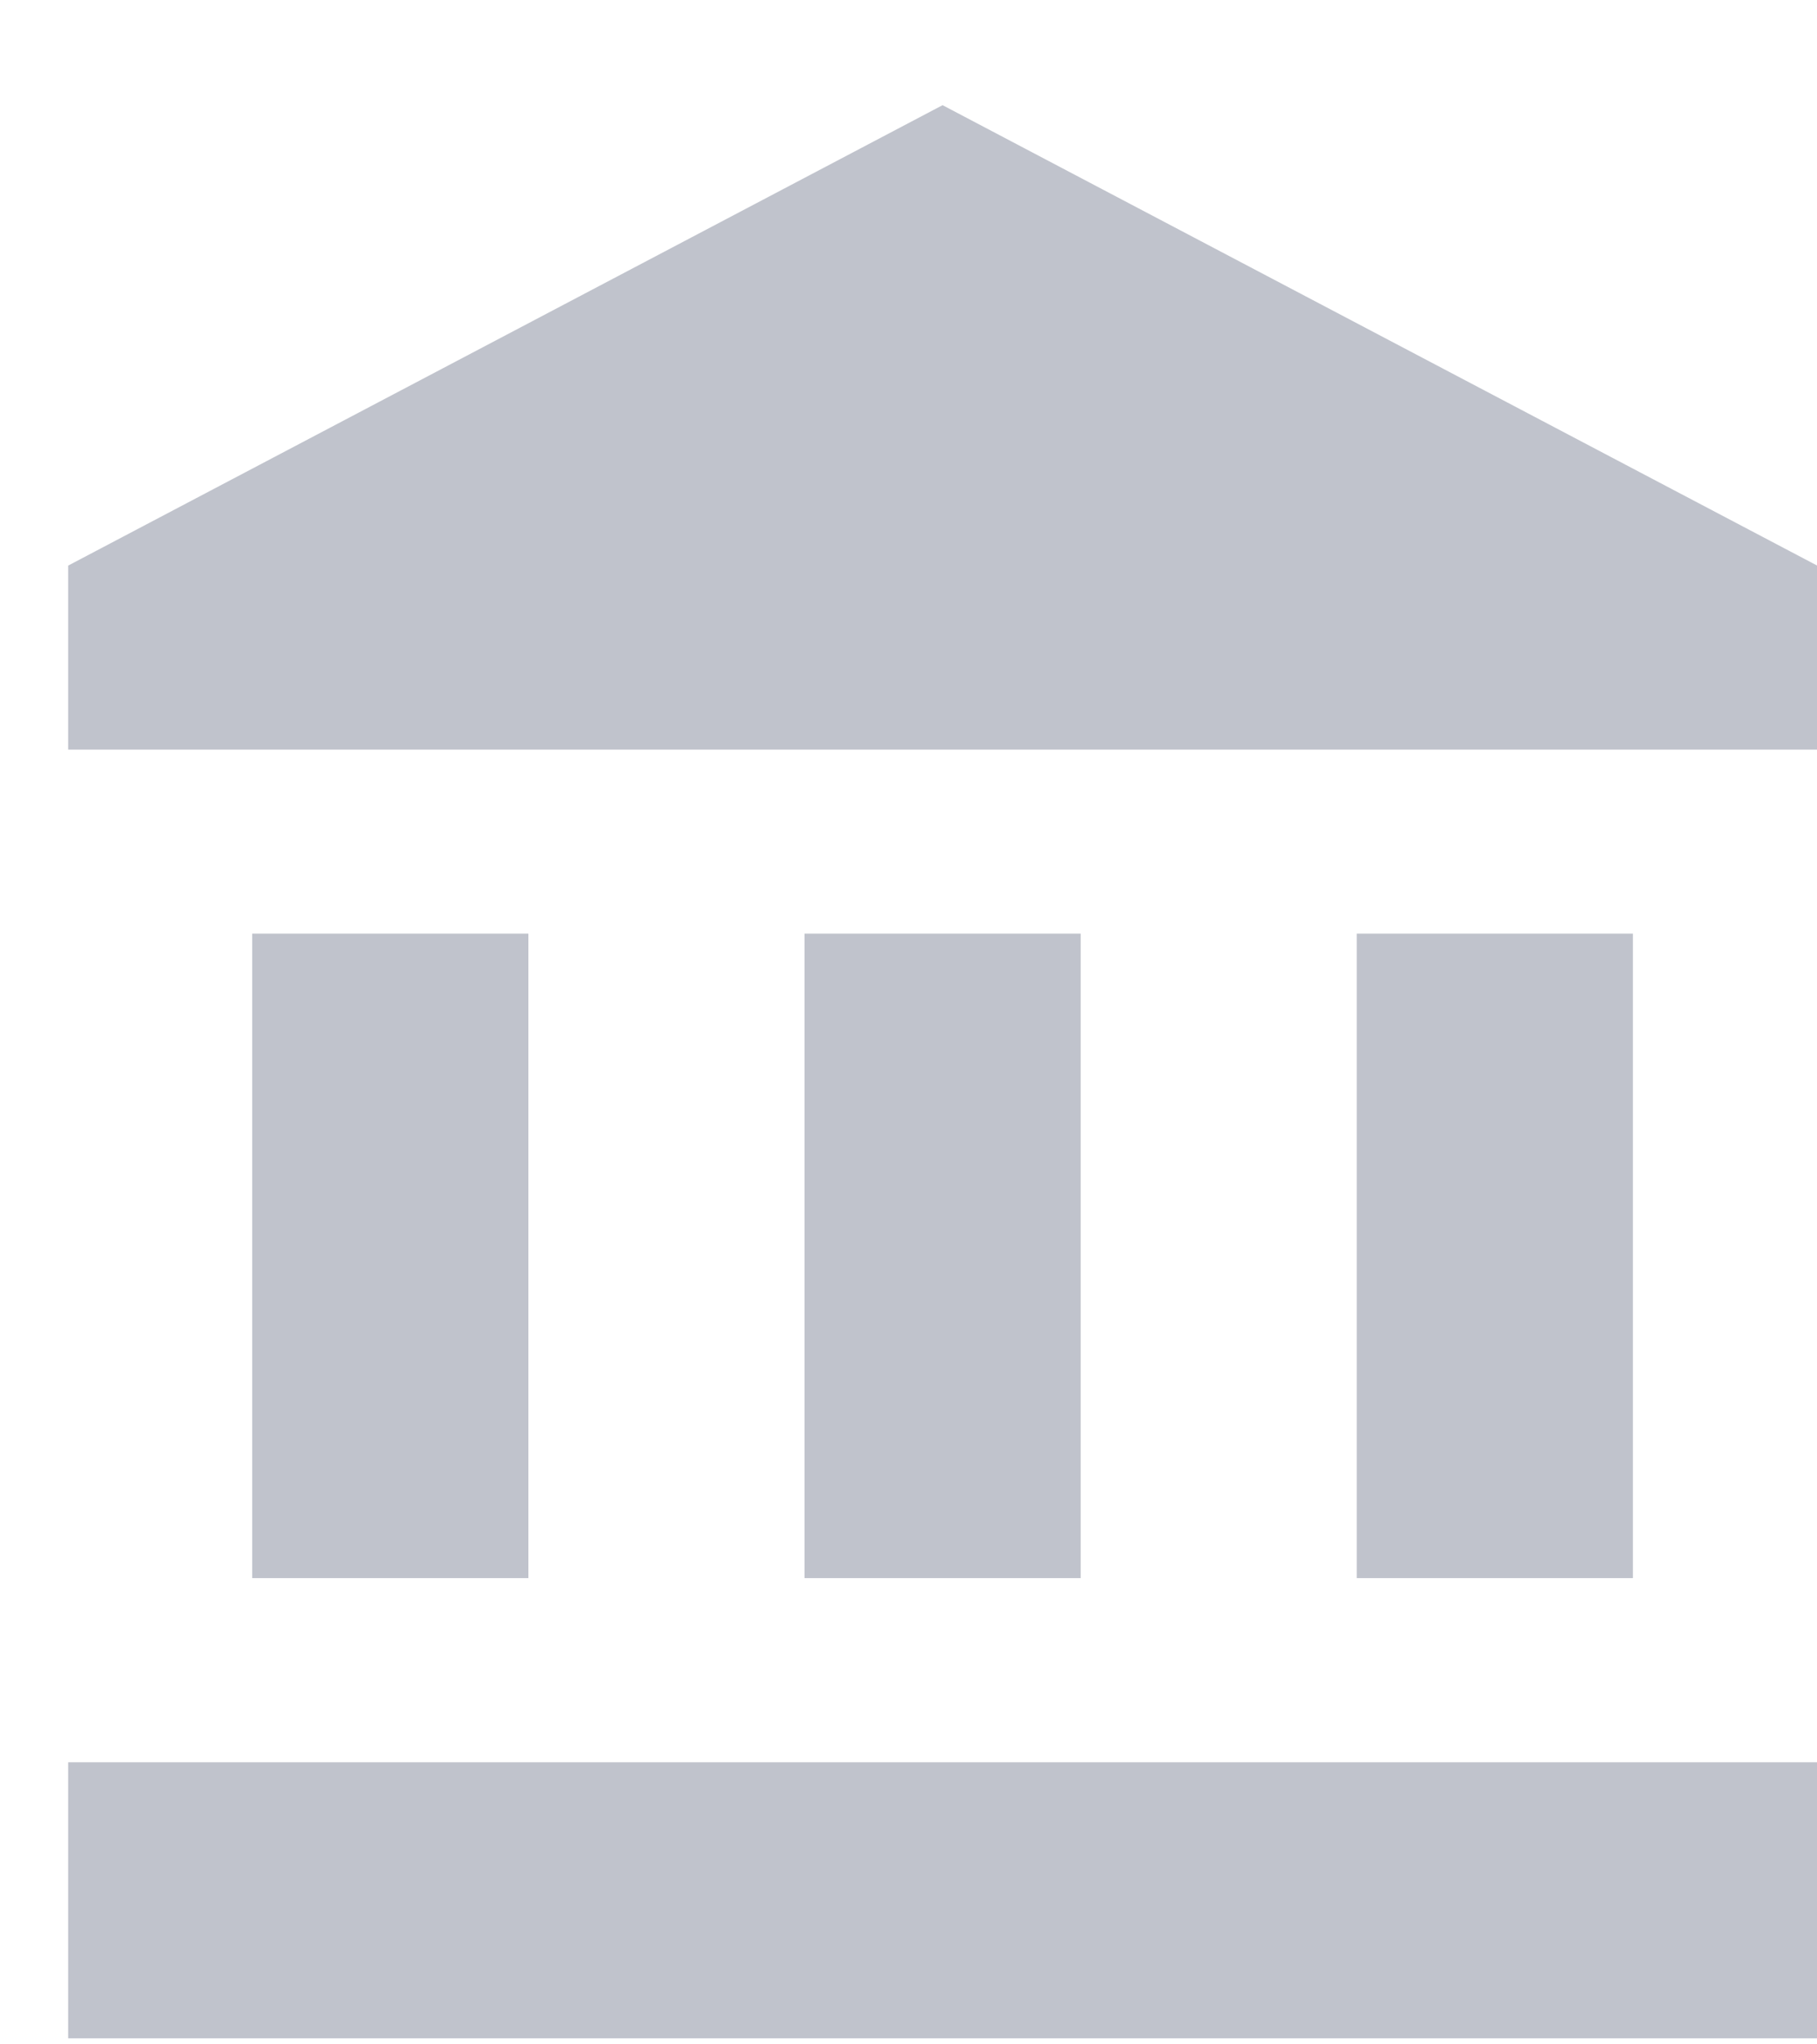 <svg xmlns="http://www.w3.org/2000/svg" width="16" height="18" viewBox="0 0 16 18">
    <path fill="#C0C3CC" fill-rule="nonzero" d="M2.221 8.221v5.674h2.432V8.22H2.22zm4.863 0v5.674h2.432V8.22H7.084zM.6 17.947H16v-2.431H.6v2.431zm11.347-9.726v5.674h2.432V8.22h-2.432zM8.3.926L.6 4.98V6.6H16V4.979L8.3.926z"/>
</svg>
